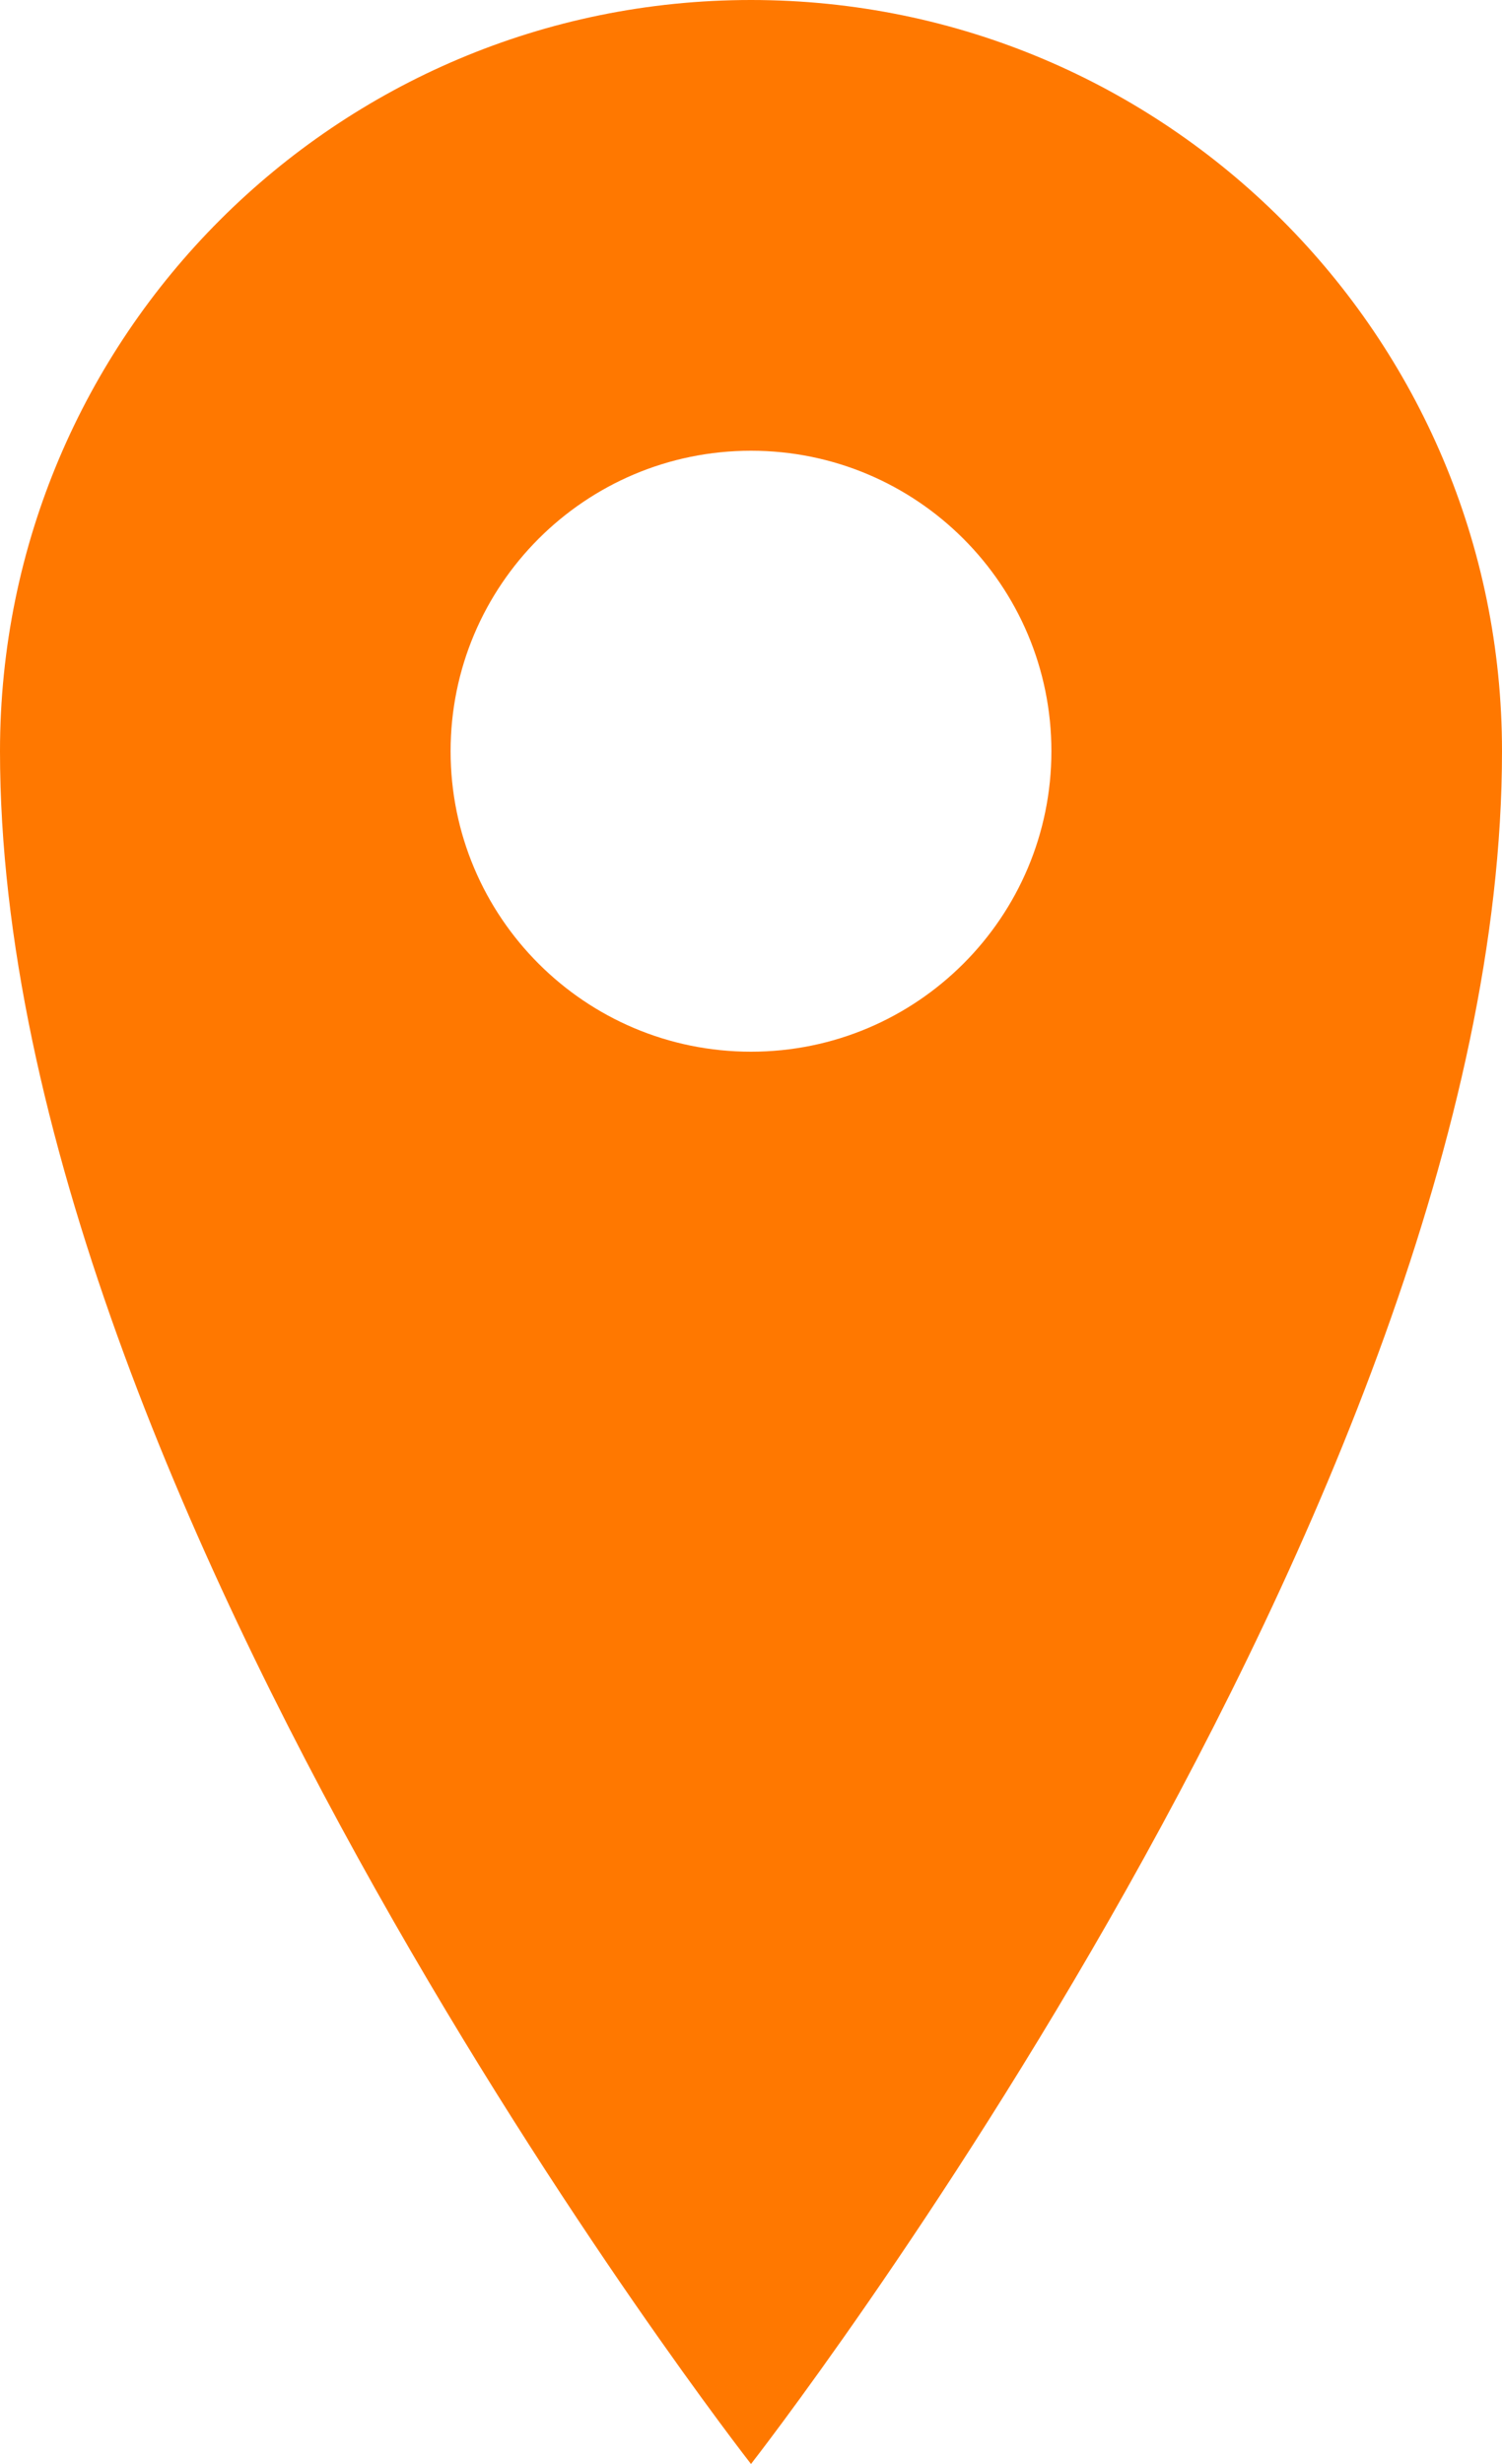 <?xml version="1.0" encoding="UTF-8"?>
<svg xmlns="http://www.w3.org/2000/svg" width="25" height="41" viewBox="0 0 25 41">
  <g fill="none" fill-rule="evenodd">
    <g fill="#ff7800" fill-rule="nonzero">
      <path d="M12.5 0C5.596 0 0 5.596 0 12.5c0 12.5 12.5 28.5 12.5 28.5S25 25 25 12.5C25 5.596 19.404 0 12.5 0zm0 17.5c-2.761 0-5-2.239-5-5s2.239-5 5-5 5 2.239 5 5-2.239 5-5 5z"/>
    </g>
  </g>
</svg>